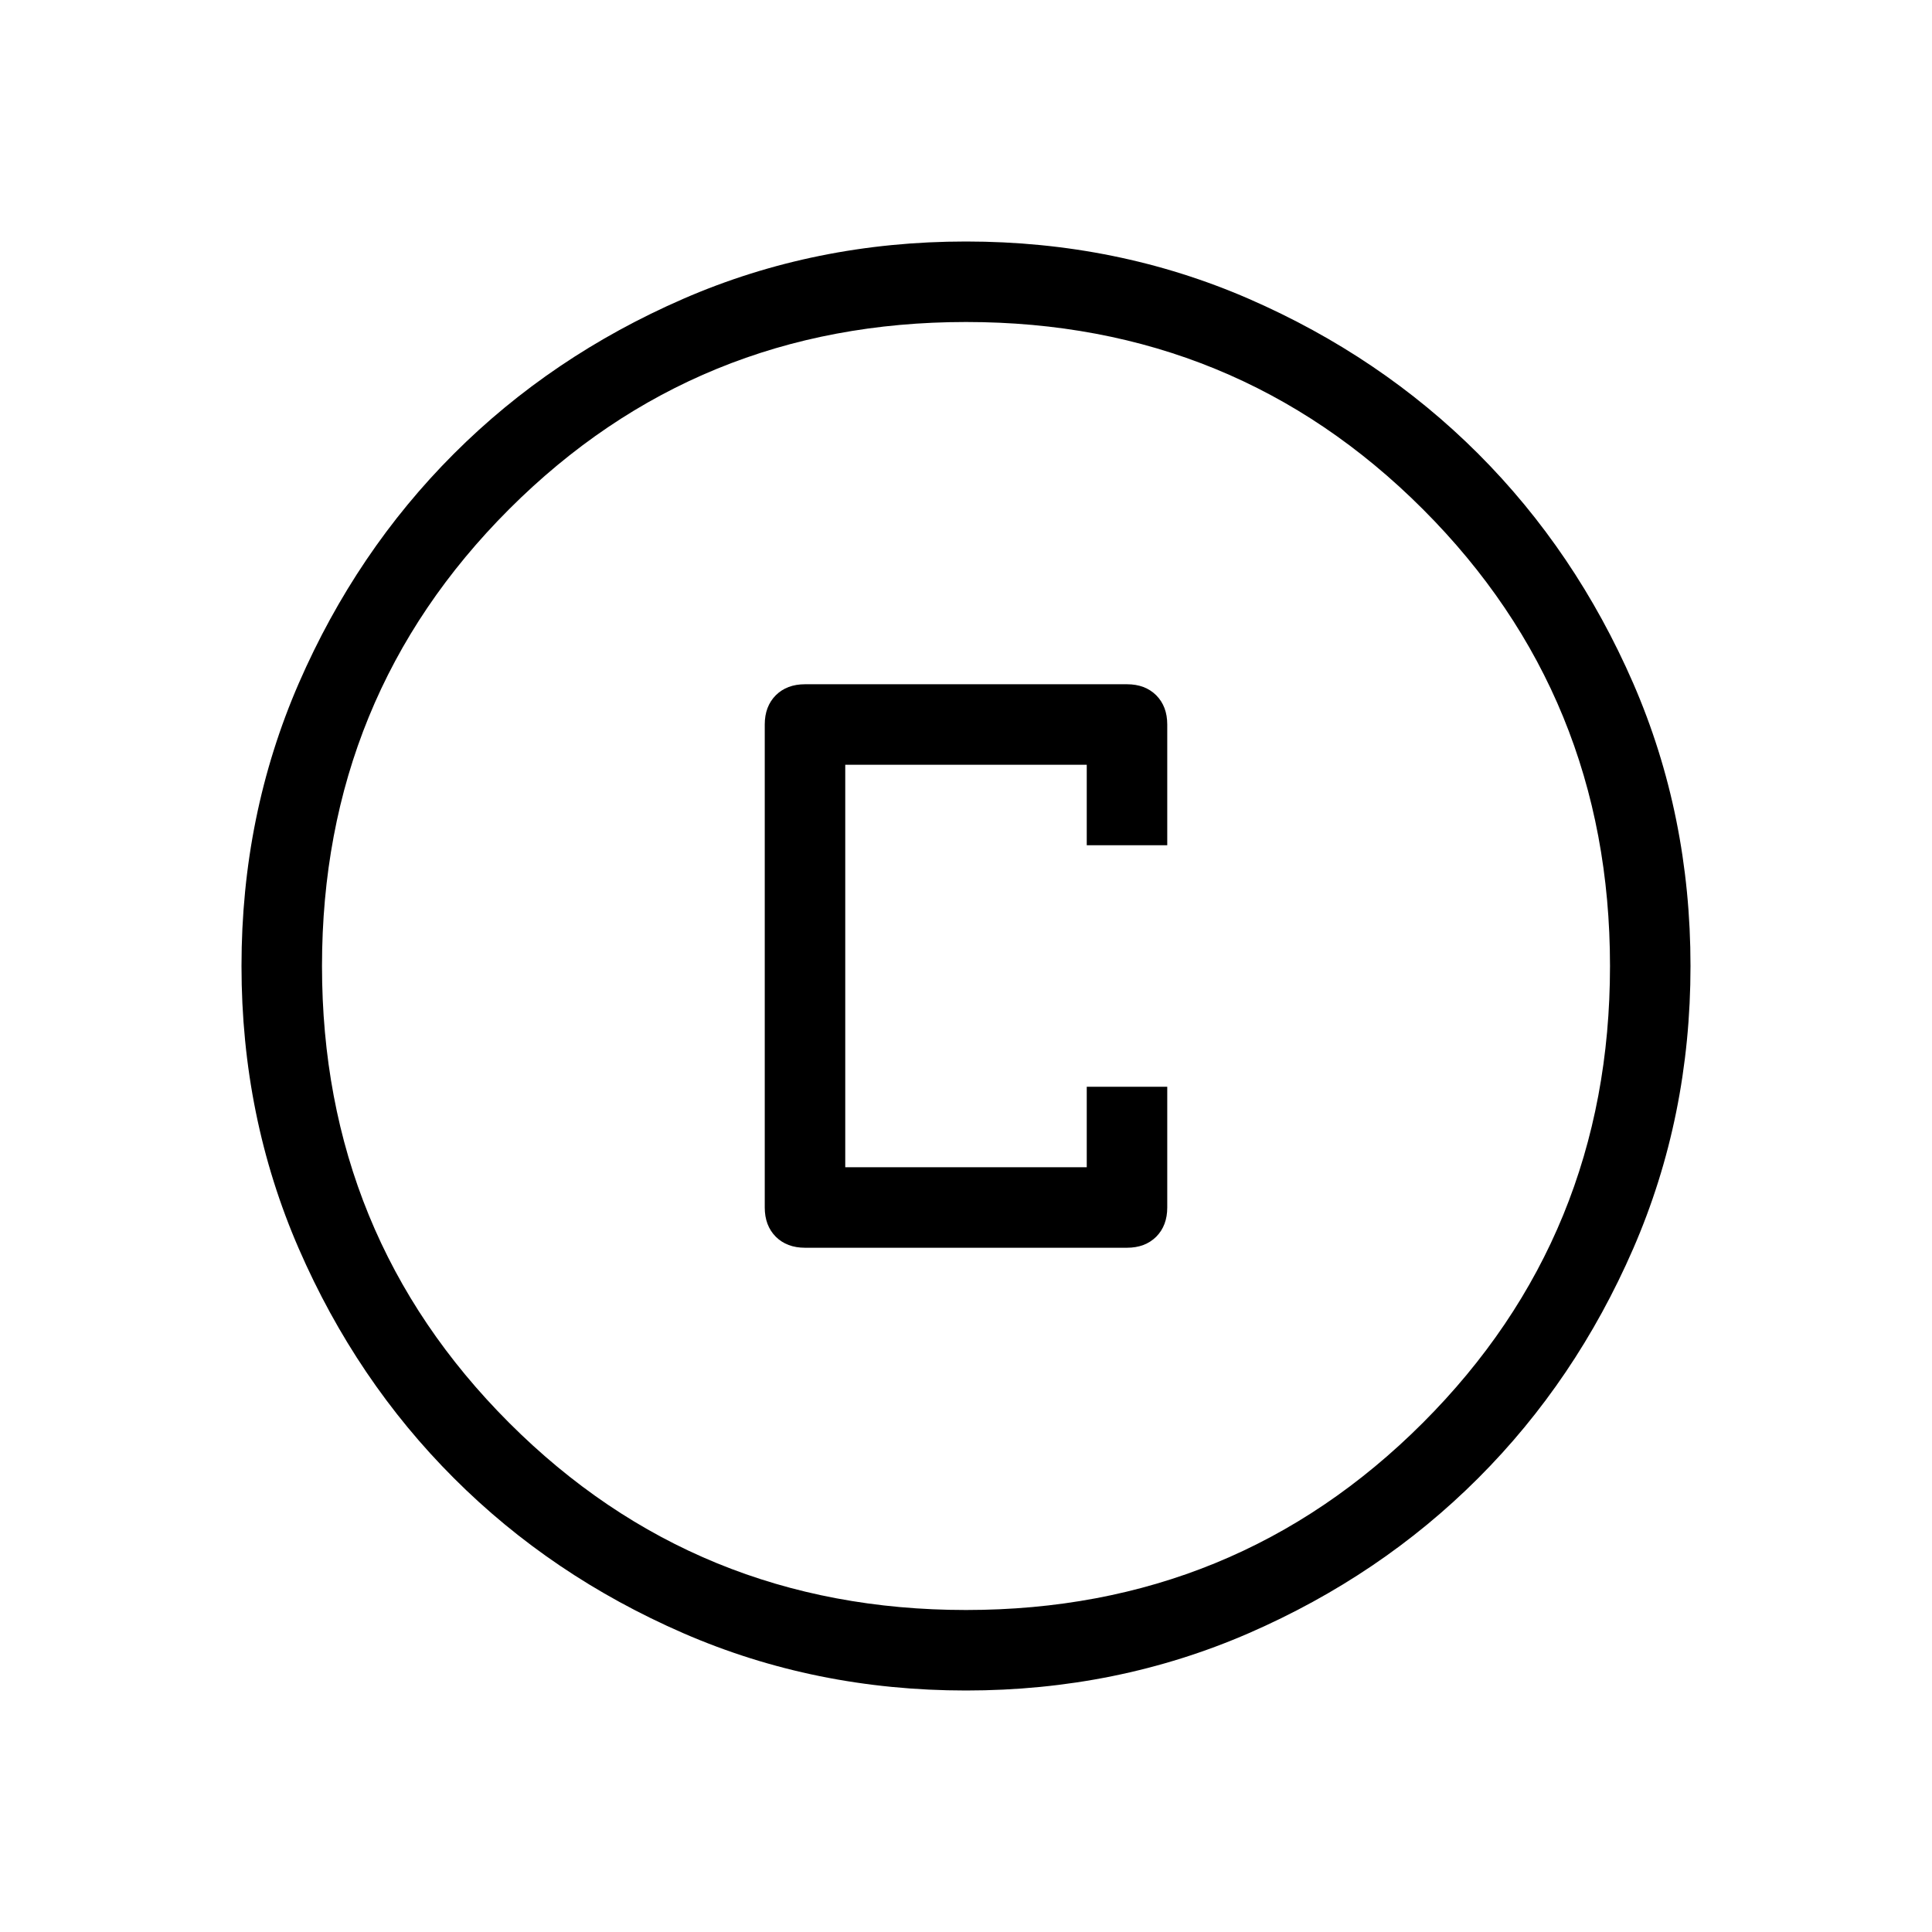 <svg xmlns="http://www.w3.org/2000/svg" height="24" width="24"><path d="M10 15.5h4q.225 0 .363-.137.137-.138.137-.363v-1.5h-1v1h-3v-5h3v1h1V9q0-.225-.137-.363Q14.225 8.5 14 8.5h-4q-.225 0-.363.137Q9.5 8.775 9.5 9v6q0 .225.137.363.138.137.363.137Zm2 5.5q-1.875 0-3.512-.712-1.638-.713-2.85-1.926-1.213-1.212-1.926-2.85Q3 13.875 3 12t.712-3.513q.713-1.637 1.926-2.85 1.212-1.212 2.85-1.925Q10.125 3 12 3t3.513.712q1.637.713 2.85 1.925 1.212 1.213 1.925 2.85Q21 10.125 21 12t-.712 3.512q-.713 1.638-1.925 2.85-1.213 1.213-2.85 1.926Q13.875 21 12 21Zm0-1q3.35 0 5.675-2.325Q20 15.35 20 12q0-3.35-2.325-5.675Q15.35 4 12 4 8.65 4 6.325 6.325 4 8.65 4 12q0 3.35 2.325 5.675Q8.65 20 12 20Zm0-8Z"/></svg>